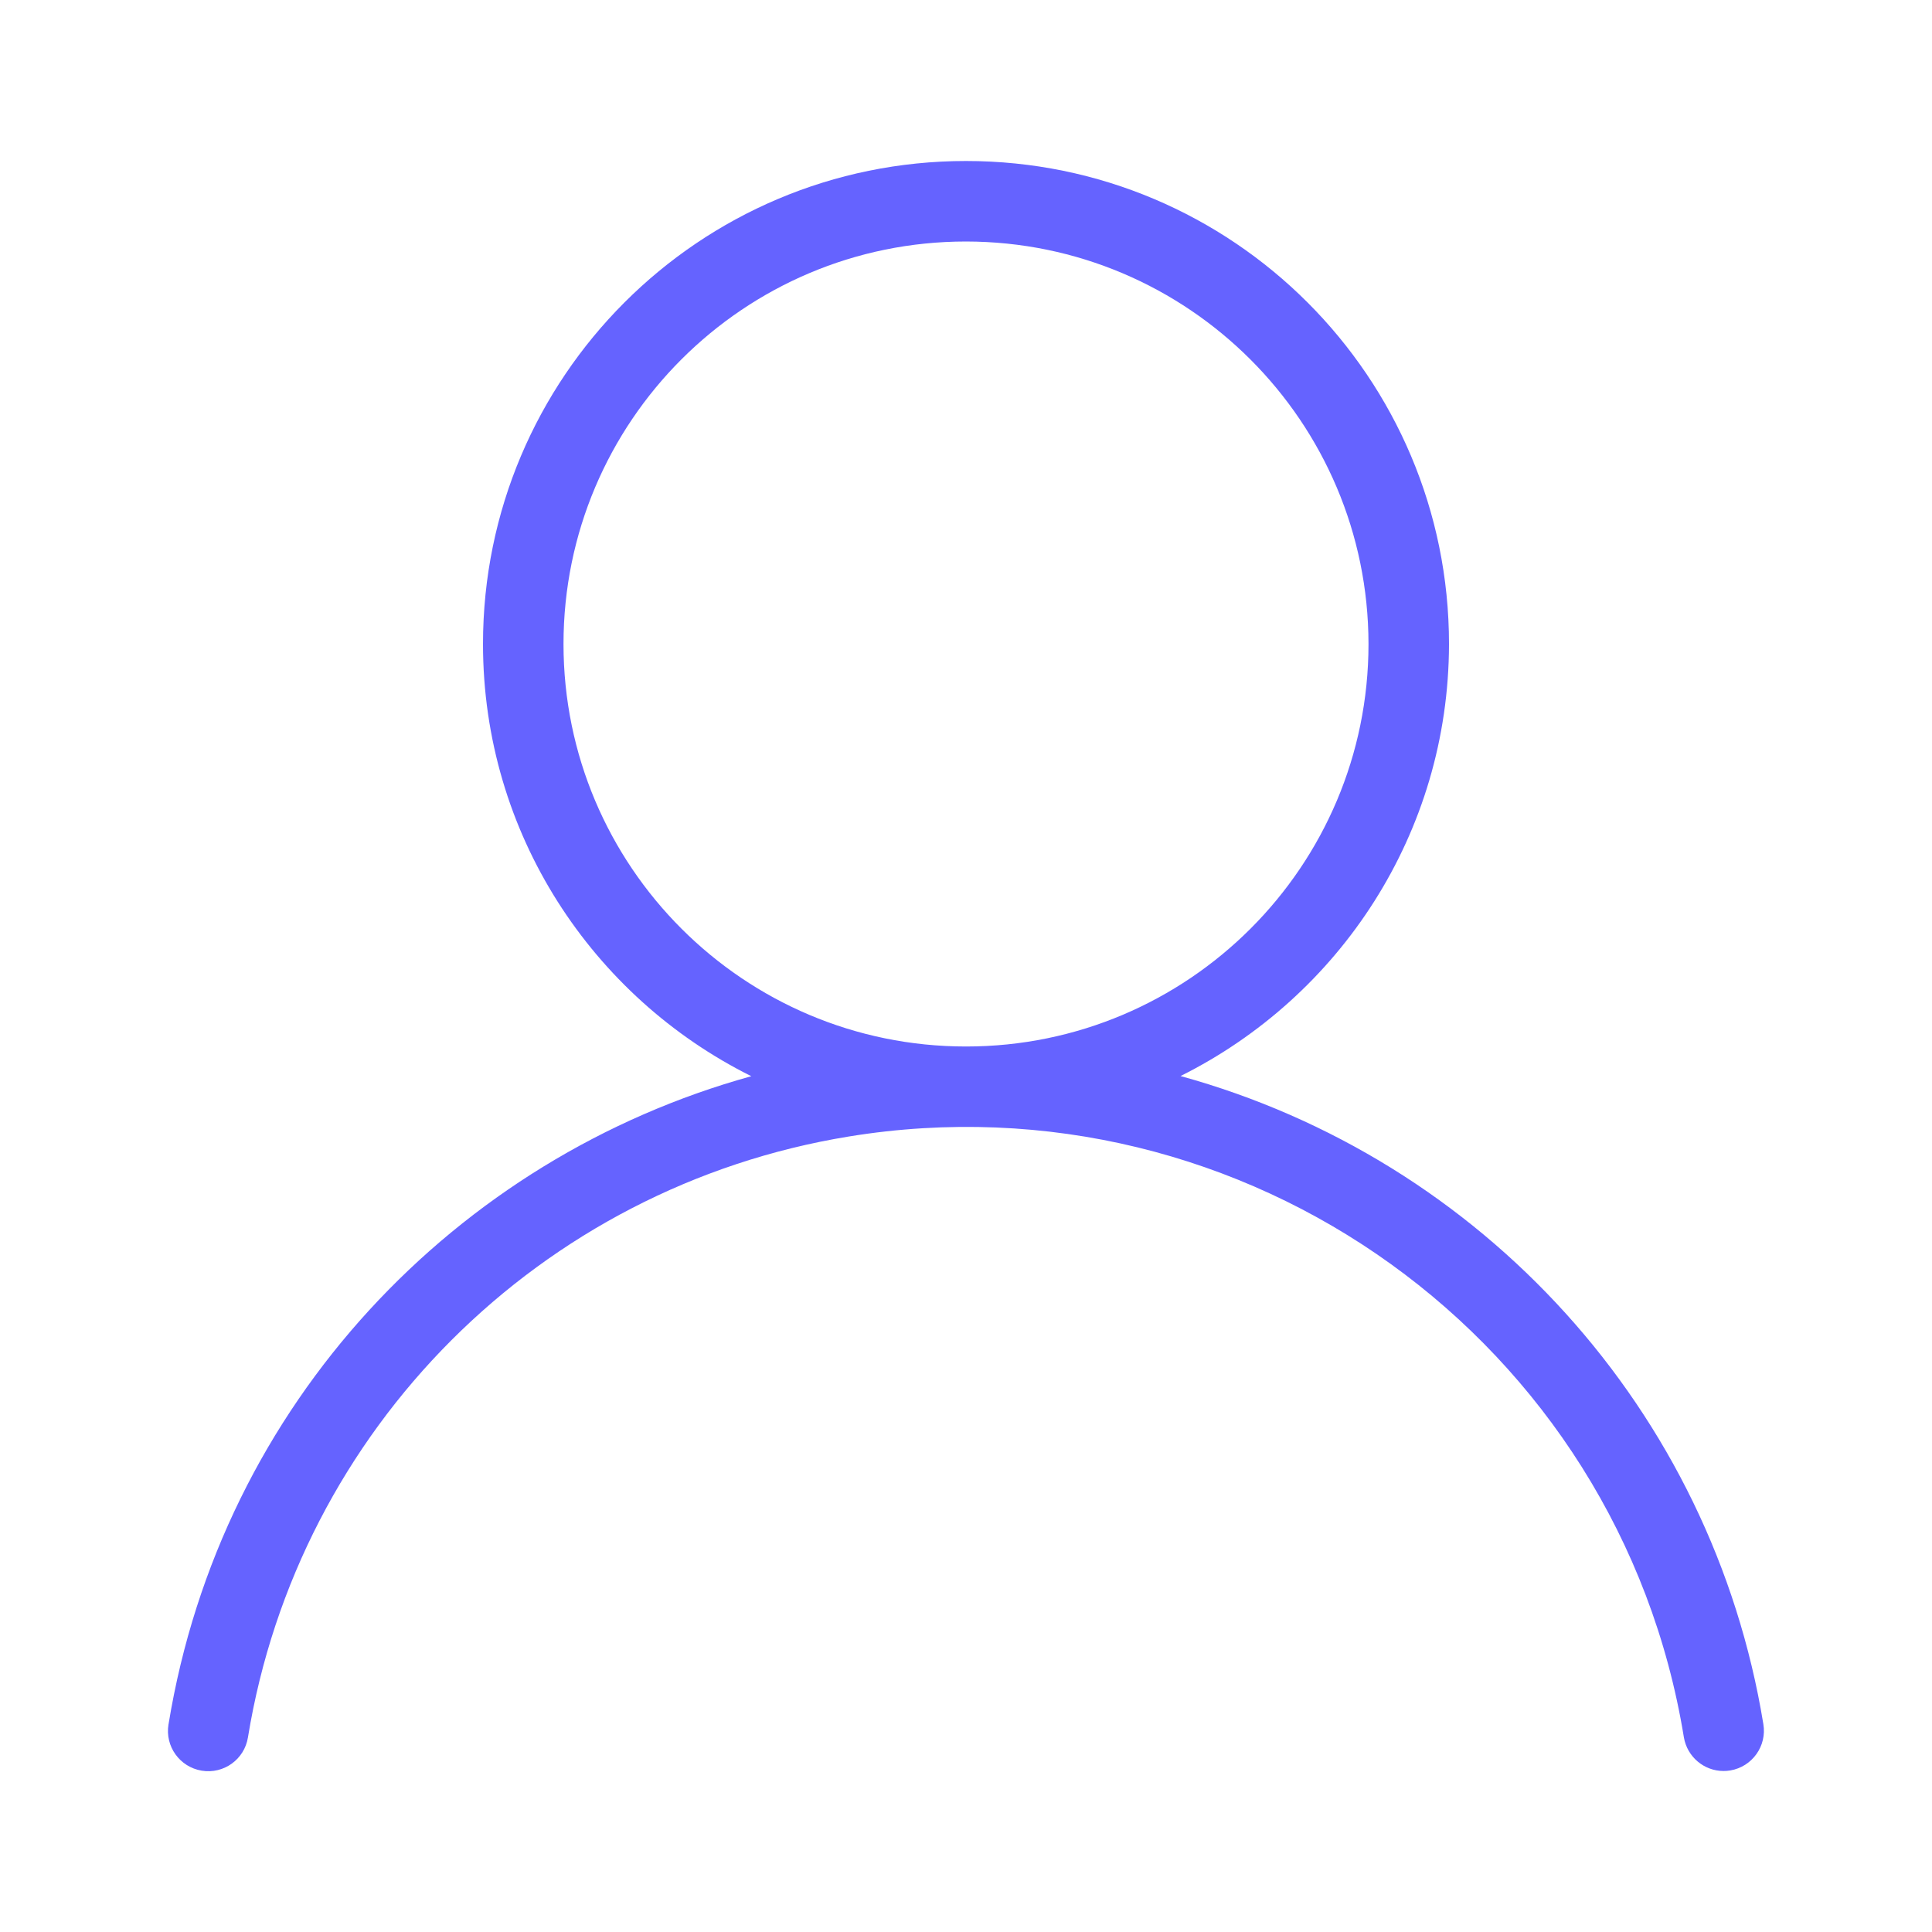 <svg xmlns="http://www.w3.org/2000/svg" enable-background="new 0 0 24 24" viewBox="0 0 24 24"><path fill="#6563ff" d="M14.665,13.367C16.638,12.384,17.997,10.354,18,8c0-3.314-2.686-6-6-6S6,4.686,6,8c0,2.355,1.36,4.387,3.333,5.369c-3.658,1.012-6.586,4.056-7.239,8.048c-0,0.001-0,0.003-0.001,0.004c-0.045,0.273,0.14,0.53,0.413,0.575c0.273,0.045,0.53-0.14,0.574-0.413c0.625-3.834,3.631-6.84,7.465-7.465c4.926-0.803,9.57,2.54,10.373,7.465C20.959,21.823,21.167,22,21.411,22c0.028,0,0.056-0.002,0.084-0.007h0c0.272-0.046,0.456-0.304,0.41-0.576C21.268,17.518,18.411,14.399,14.665,13.367z M12,13c-2.761,0-5-2.239-5-5s2.239-5,5-5c2.76,0.003,4.997,2.24,5,5C17,10.761,14.761,13,12,13z"/></svg>